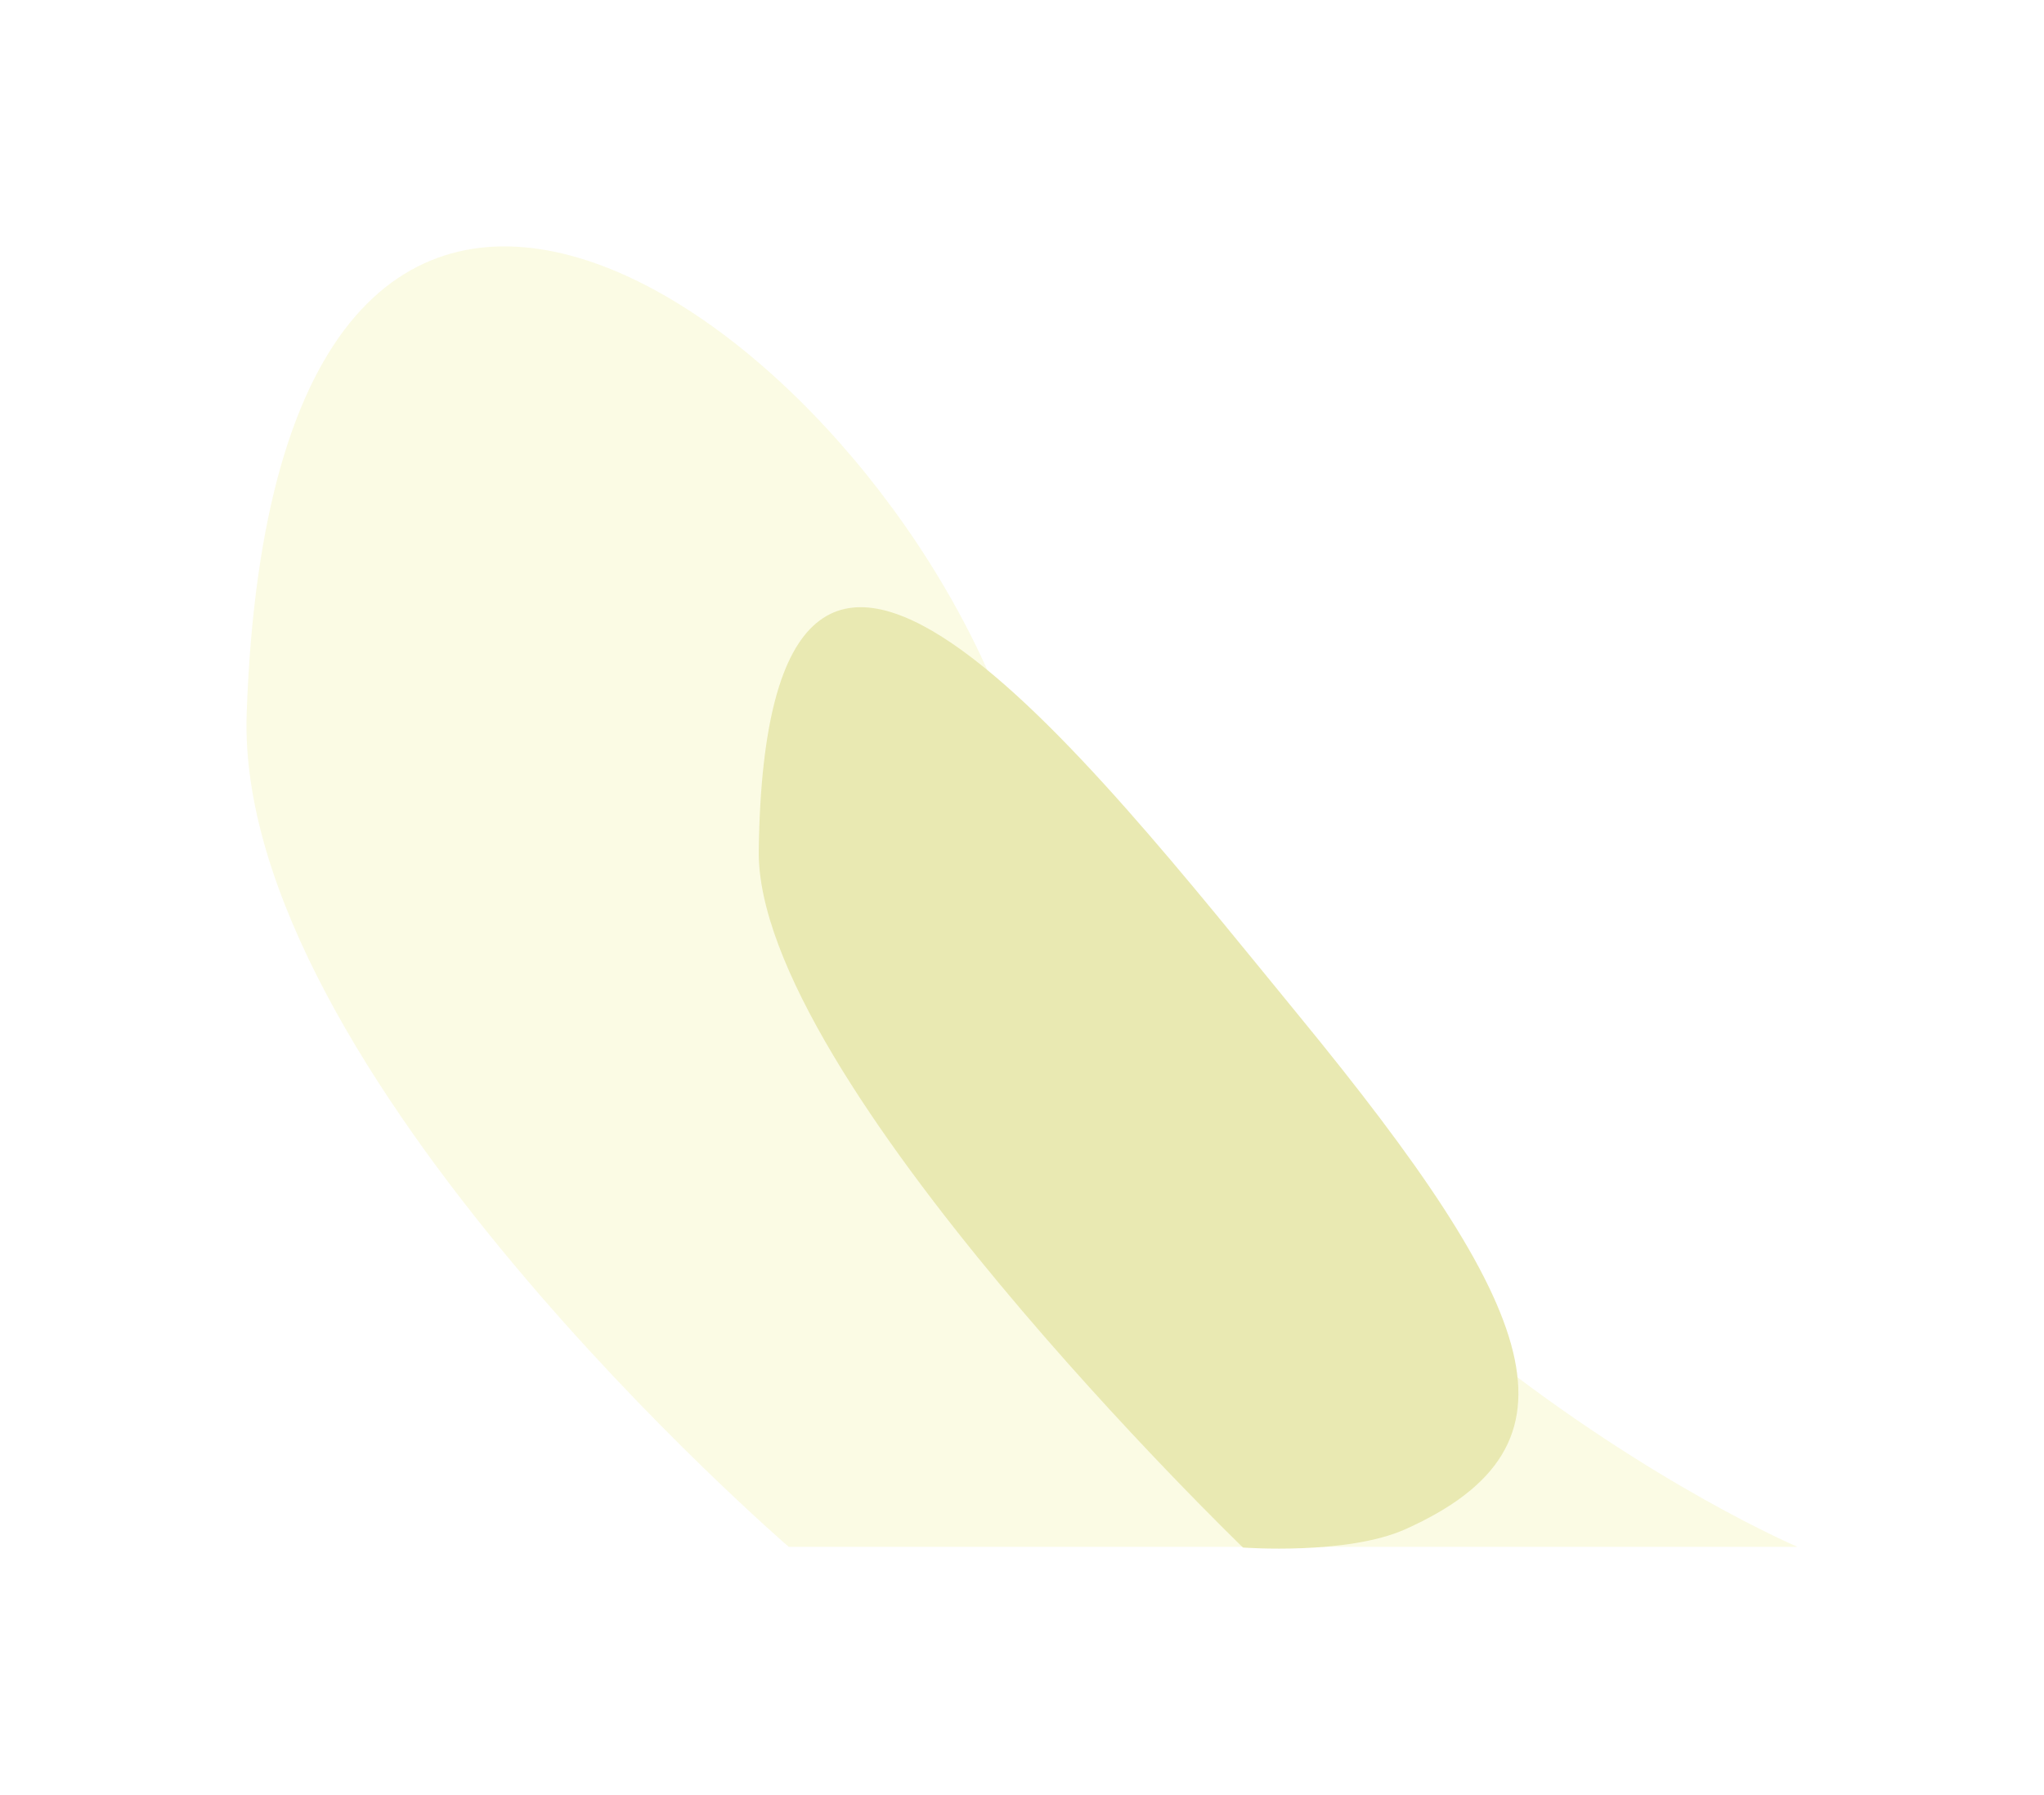 <svg width="1103" height="969" viewBox="0 0 1103 969" fill="none" xmlns="http://www.w3.org/2000/svg">
<g filter="url(#filter0_f_1246_34218)">
<path d="M133.111 385.066C148.266 -49.646 459.649 164.211 542.418 385.066C662.067 704.326 970 834.936 970 834.936H425.633C425.633 834.936 126.416 577.103 133.111 385.066Z" fill="#FBFBE4"/>
</g>
<g filter="url(#filter1_f_1246_34218)">
<path d="M409.434 458.946C413.349 181.518 586.789 409.045 700.904 548.197C831.536 707.492 859.213 780.116 758.435 825.395C726.994 839.522 670.741 835.299 670.741 835.299C670.741 835.299 407.705 581.502 409.434 458.946Z" fill="#E9E9B2"/>
</g>
<defs>
<filter id="filter0_f_1246_34218" x="0" y="0" width="1103" height="967.937" filterUnits="userSpaceOnUse" color-interpolation-filters="sRGB">
<feFlood flood-opacity="0" result="BackgroundImageFix"/>
<feBlend mode="normal" in="SourceGraphic" in2="BackgroundImageFix" result="shape"/>
<feGaussianBlur stdDeviation="66.5" result="effect1_foregroundBlur_1246_34218"/>
</filter>
<filter id="filter1_f_1246_34218" x="276.426" y="194.75" width="675.945" height="774.141" filterUnits="userSpaceOnUse" color-interpolation-filters="sRGB">
<feFlood flood-opacity="0" result="BackgroundImageFix"/>
<feBlend mode="normal" in="SourceGraphic" in2="BackgroundImageFix" result="shape"/>
<feGaussianBlur stdDeviation="66.5" result="effect1_foregroundBlur_1246_34218"/>
</filter>
</defs>
</svg>
